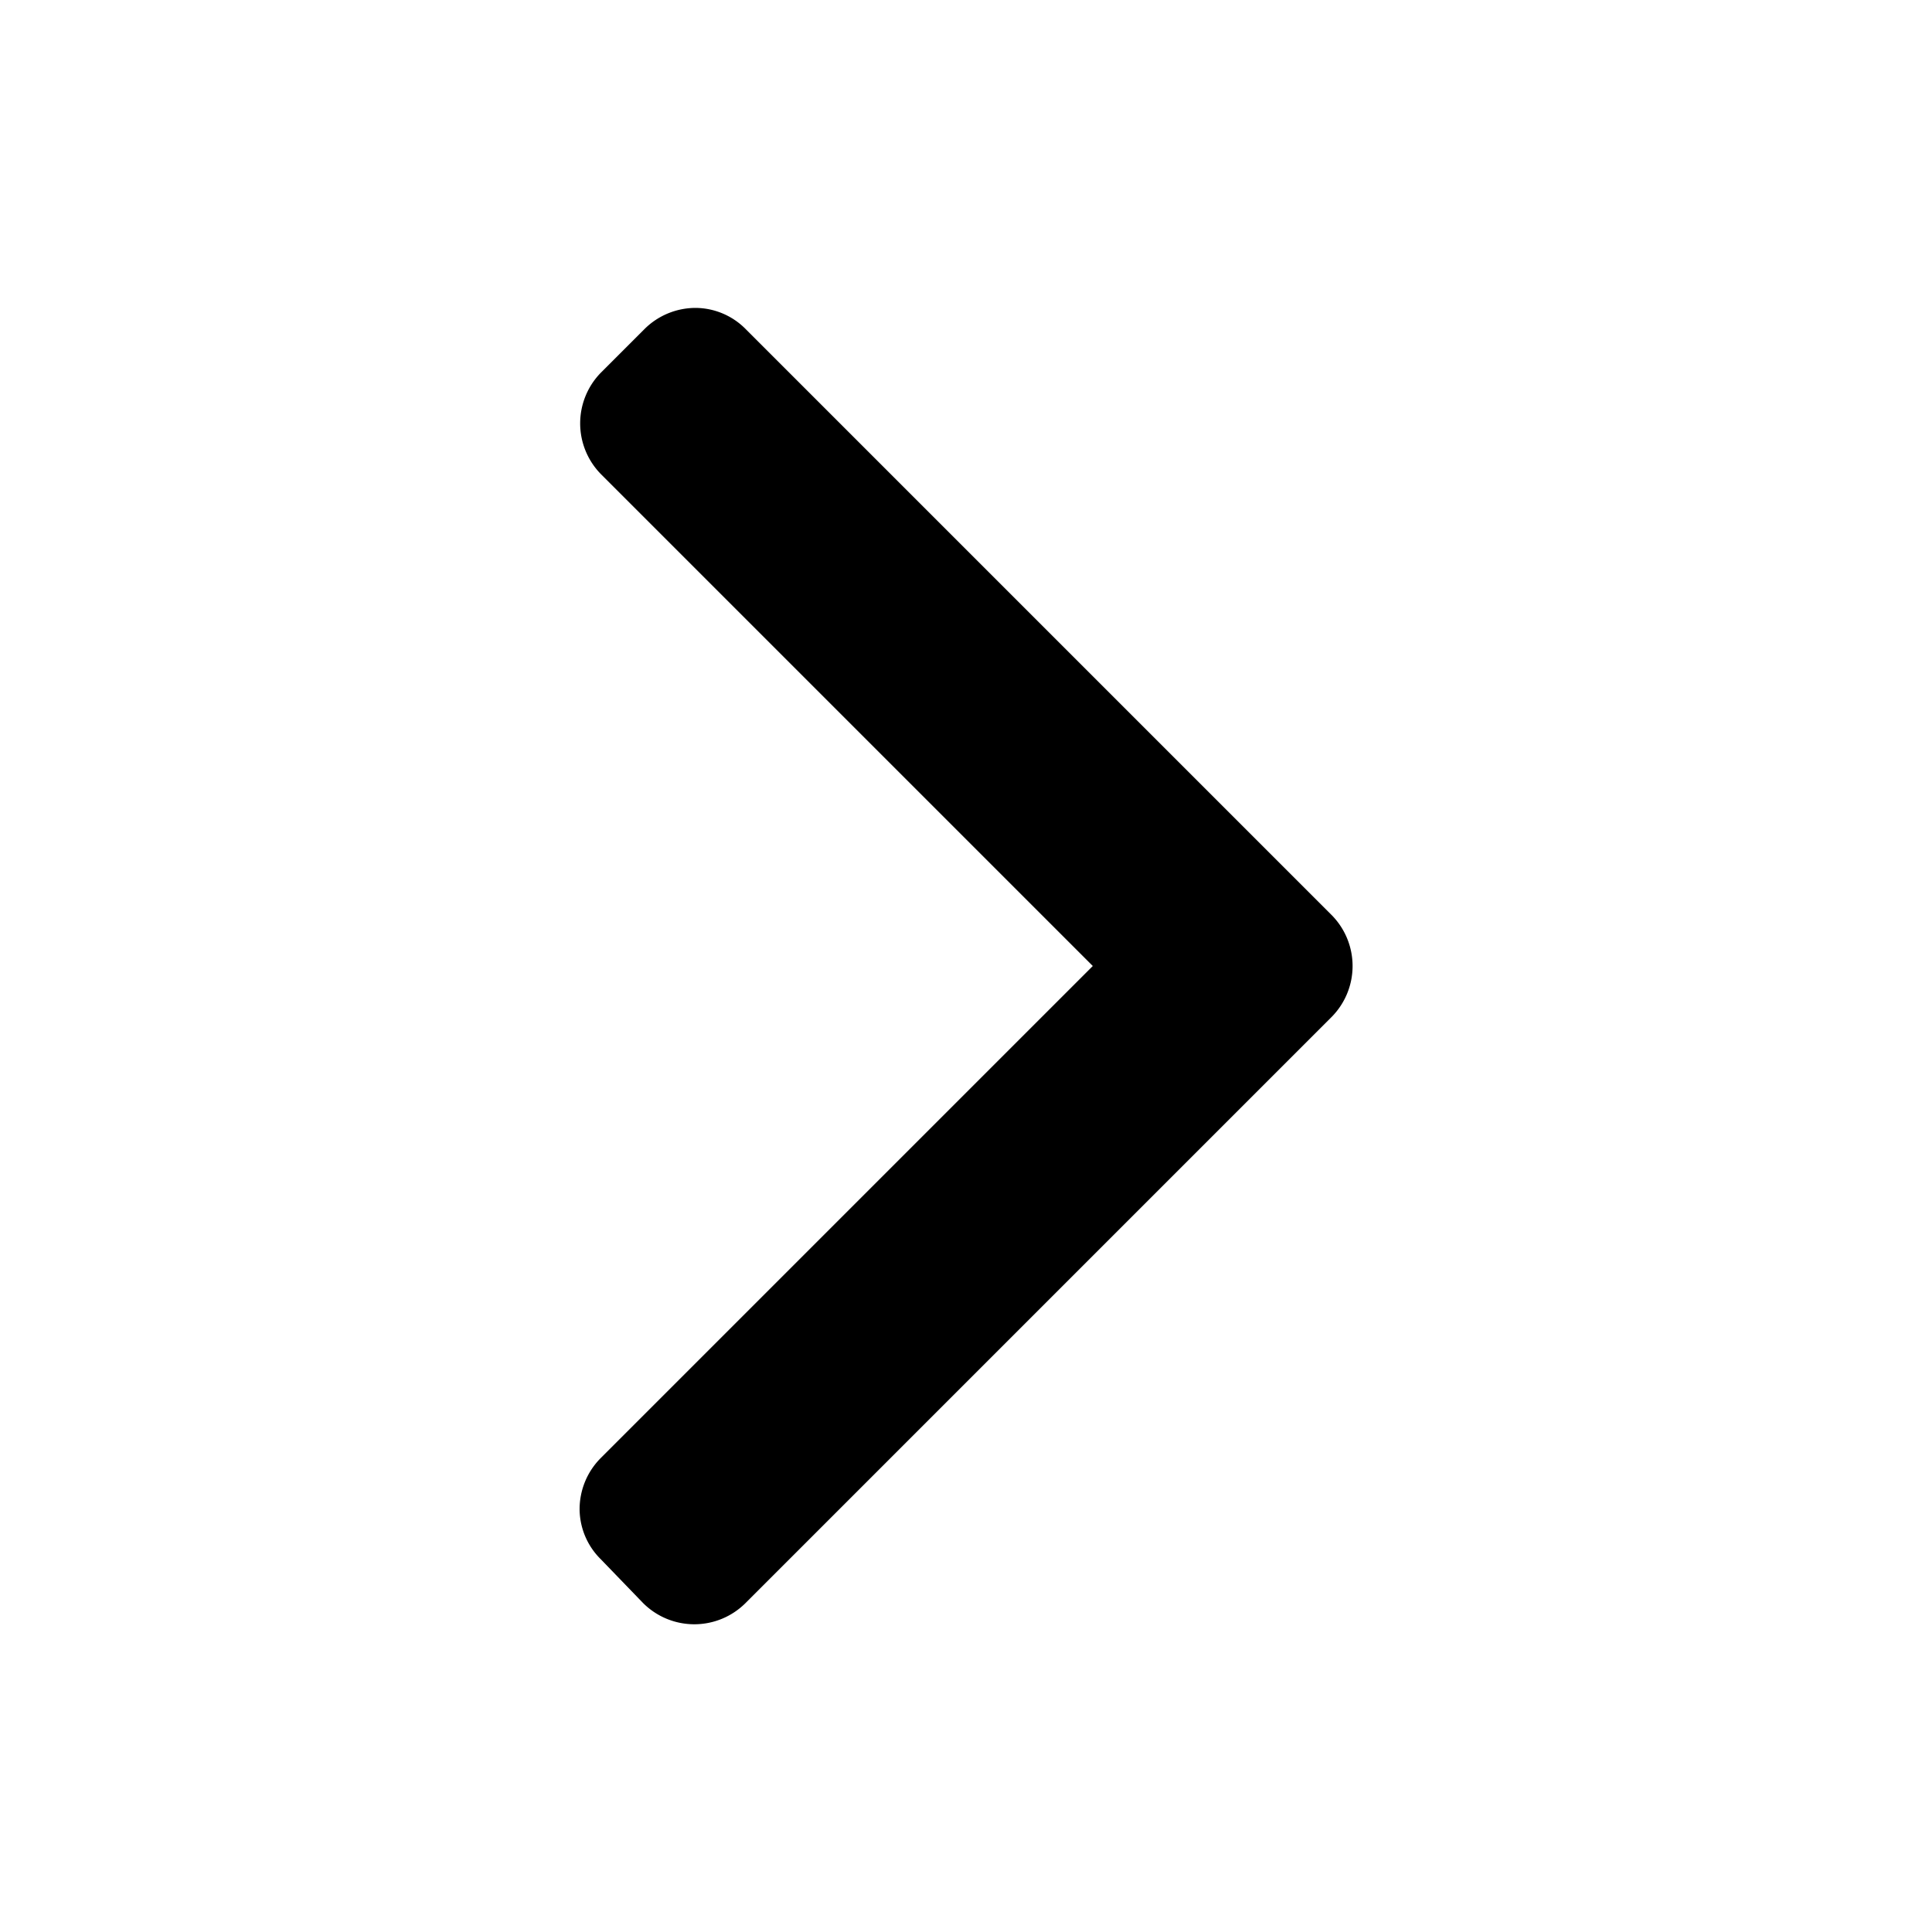 <svg id="Layer_1" data-name="Layer 1" xmlns="http://www.w3.org/2000/svg" viewBox="0 0 128 128"><defs><style>.cls-1{fill:none;}</style></defs><title>icon</title><path class="cls-1" d="M0,0H128V128H0Z"/><path d="M88.2,60.6,49.4,21.8a4.7,4.7,0,0,0-3.3-1.4,4.8,4.8,0,0,0-3.4,1.4l-2.9,2.9a4.8,4.8,0,0,0,0,6.7L72.4,64,39.8,96.6a4.8,4.8,0,0,0-1.4,3.4,4.7,4.7,0,0,0,1.4,3.3l2.8,2.9a4.8,4.8,0,0,0,6.8,0L88.2,67.4a4.8,4.8,0,0,0,0-6.8Z"/></svg>